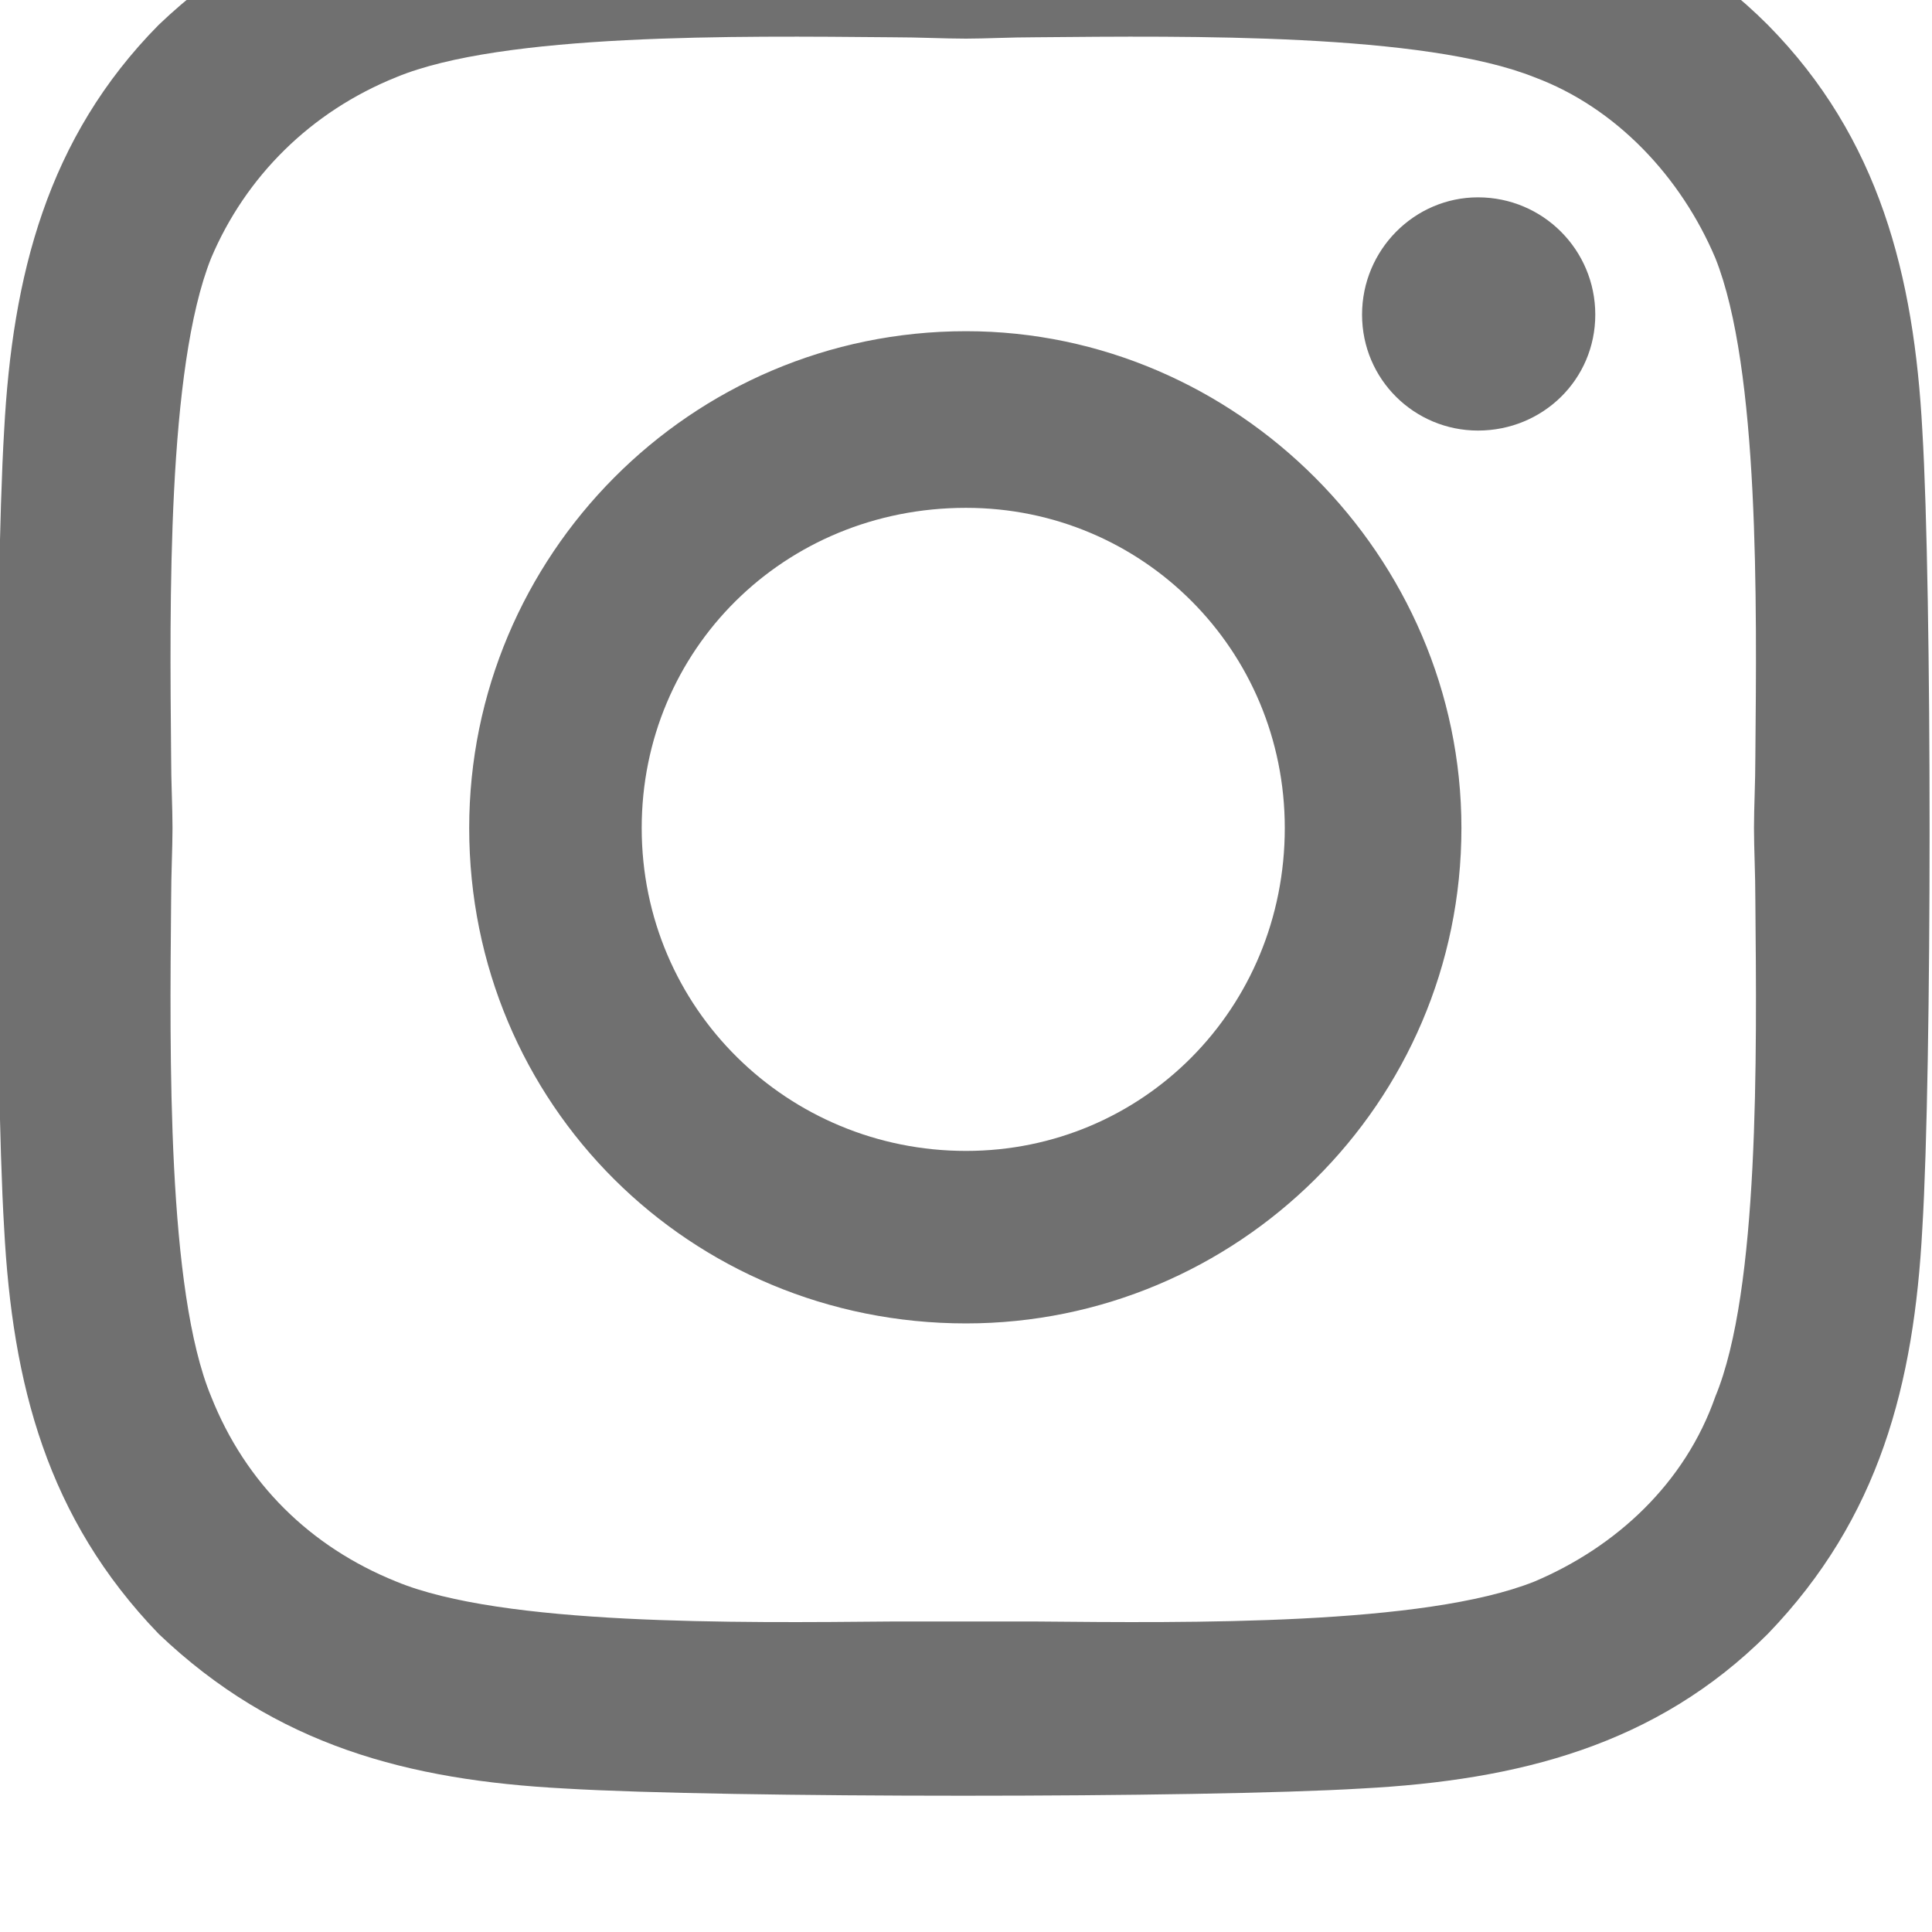 <svg width="14" height="14" fill="none" xmlns="http://www.w3.org/2000/svg"><path d="M12.81.18c.81.82 1.06 1.82 1.12 2.94.07 1.16.07 4.63 0 5.78-.06 1.13-.31 2.1-1.12 2.94-.81.81-1.81 1.06-2.94 1.12-1.16.07-4.62.07-5.78 0-1.13-.06-2.09-.31-2.94-1.12C.34 11 .09 10.03.03 8.9c-.07-1.15-.07-4.62 0-5.78C.09 2 .34 1 1.15.18 2-.63 2.96-.88 4.09-.94 5.25-1 8.71-1 9.87-.94 11-.88 12-.63 12.81.18zm-1.69 11.28c.59-.25 1.09-.71 1.31-1.34.32-.77.3-2.47.29-3.59 0-.2-.01-.38-.01-.53 0-.15.01-.33.01-.52.01-1.11.03-2.81-.29-3.61-.25-.59-.72-1.09-1.31-1.31-.8-.32-2.5-.3-3.61-.29-.19 0-.37.01-.51.01-.16 0-.34-.01-.54-.01C5.34.26 3.64.24 2.87.56c-.62.25-1.09.72-1.34 1.31-.32.8-.3 2.5-.29 3.61 0 .19.01.37.01.52 0 .15-.01.33-.01.53-.01 1.12-.03 2.82.29 3.59.25.63.72 1.09 1.34 1.34.77.32 2.47.3 3.59.29h1.05c1.11.01 2.81.03 3.61-.29zm-.41-10.03c.47 0 .85.38.85.85s-.38.84-.85.84c-.46 0-.84-.37-.84-.84s.38-.85.84-.85zM3.4 6C3.4 4.03 5 2.4 7 2.4c1.96 0 3.59 1.63 3.59 3.6 0 2-1.63 3.59-3.59 3.59C5 9.59 3.4 8 3.4 6zm1.25 0c0 1.31 1.06 2.34 2.35 2.34 1.28 0 2.31-1.03 2.31-2.34 0-1.29-1.03-2.32-2.31-2.32-1.32 0-2.35 1.03-2.35 2.32z" fill="#707070" fill-rule="evenodd"/></svg>